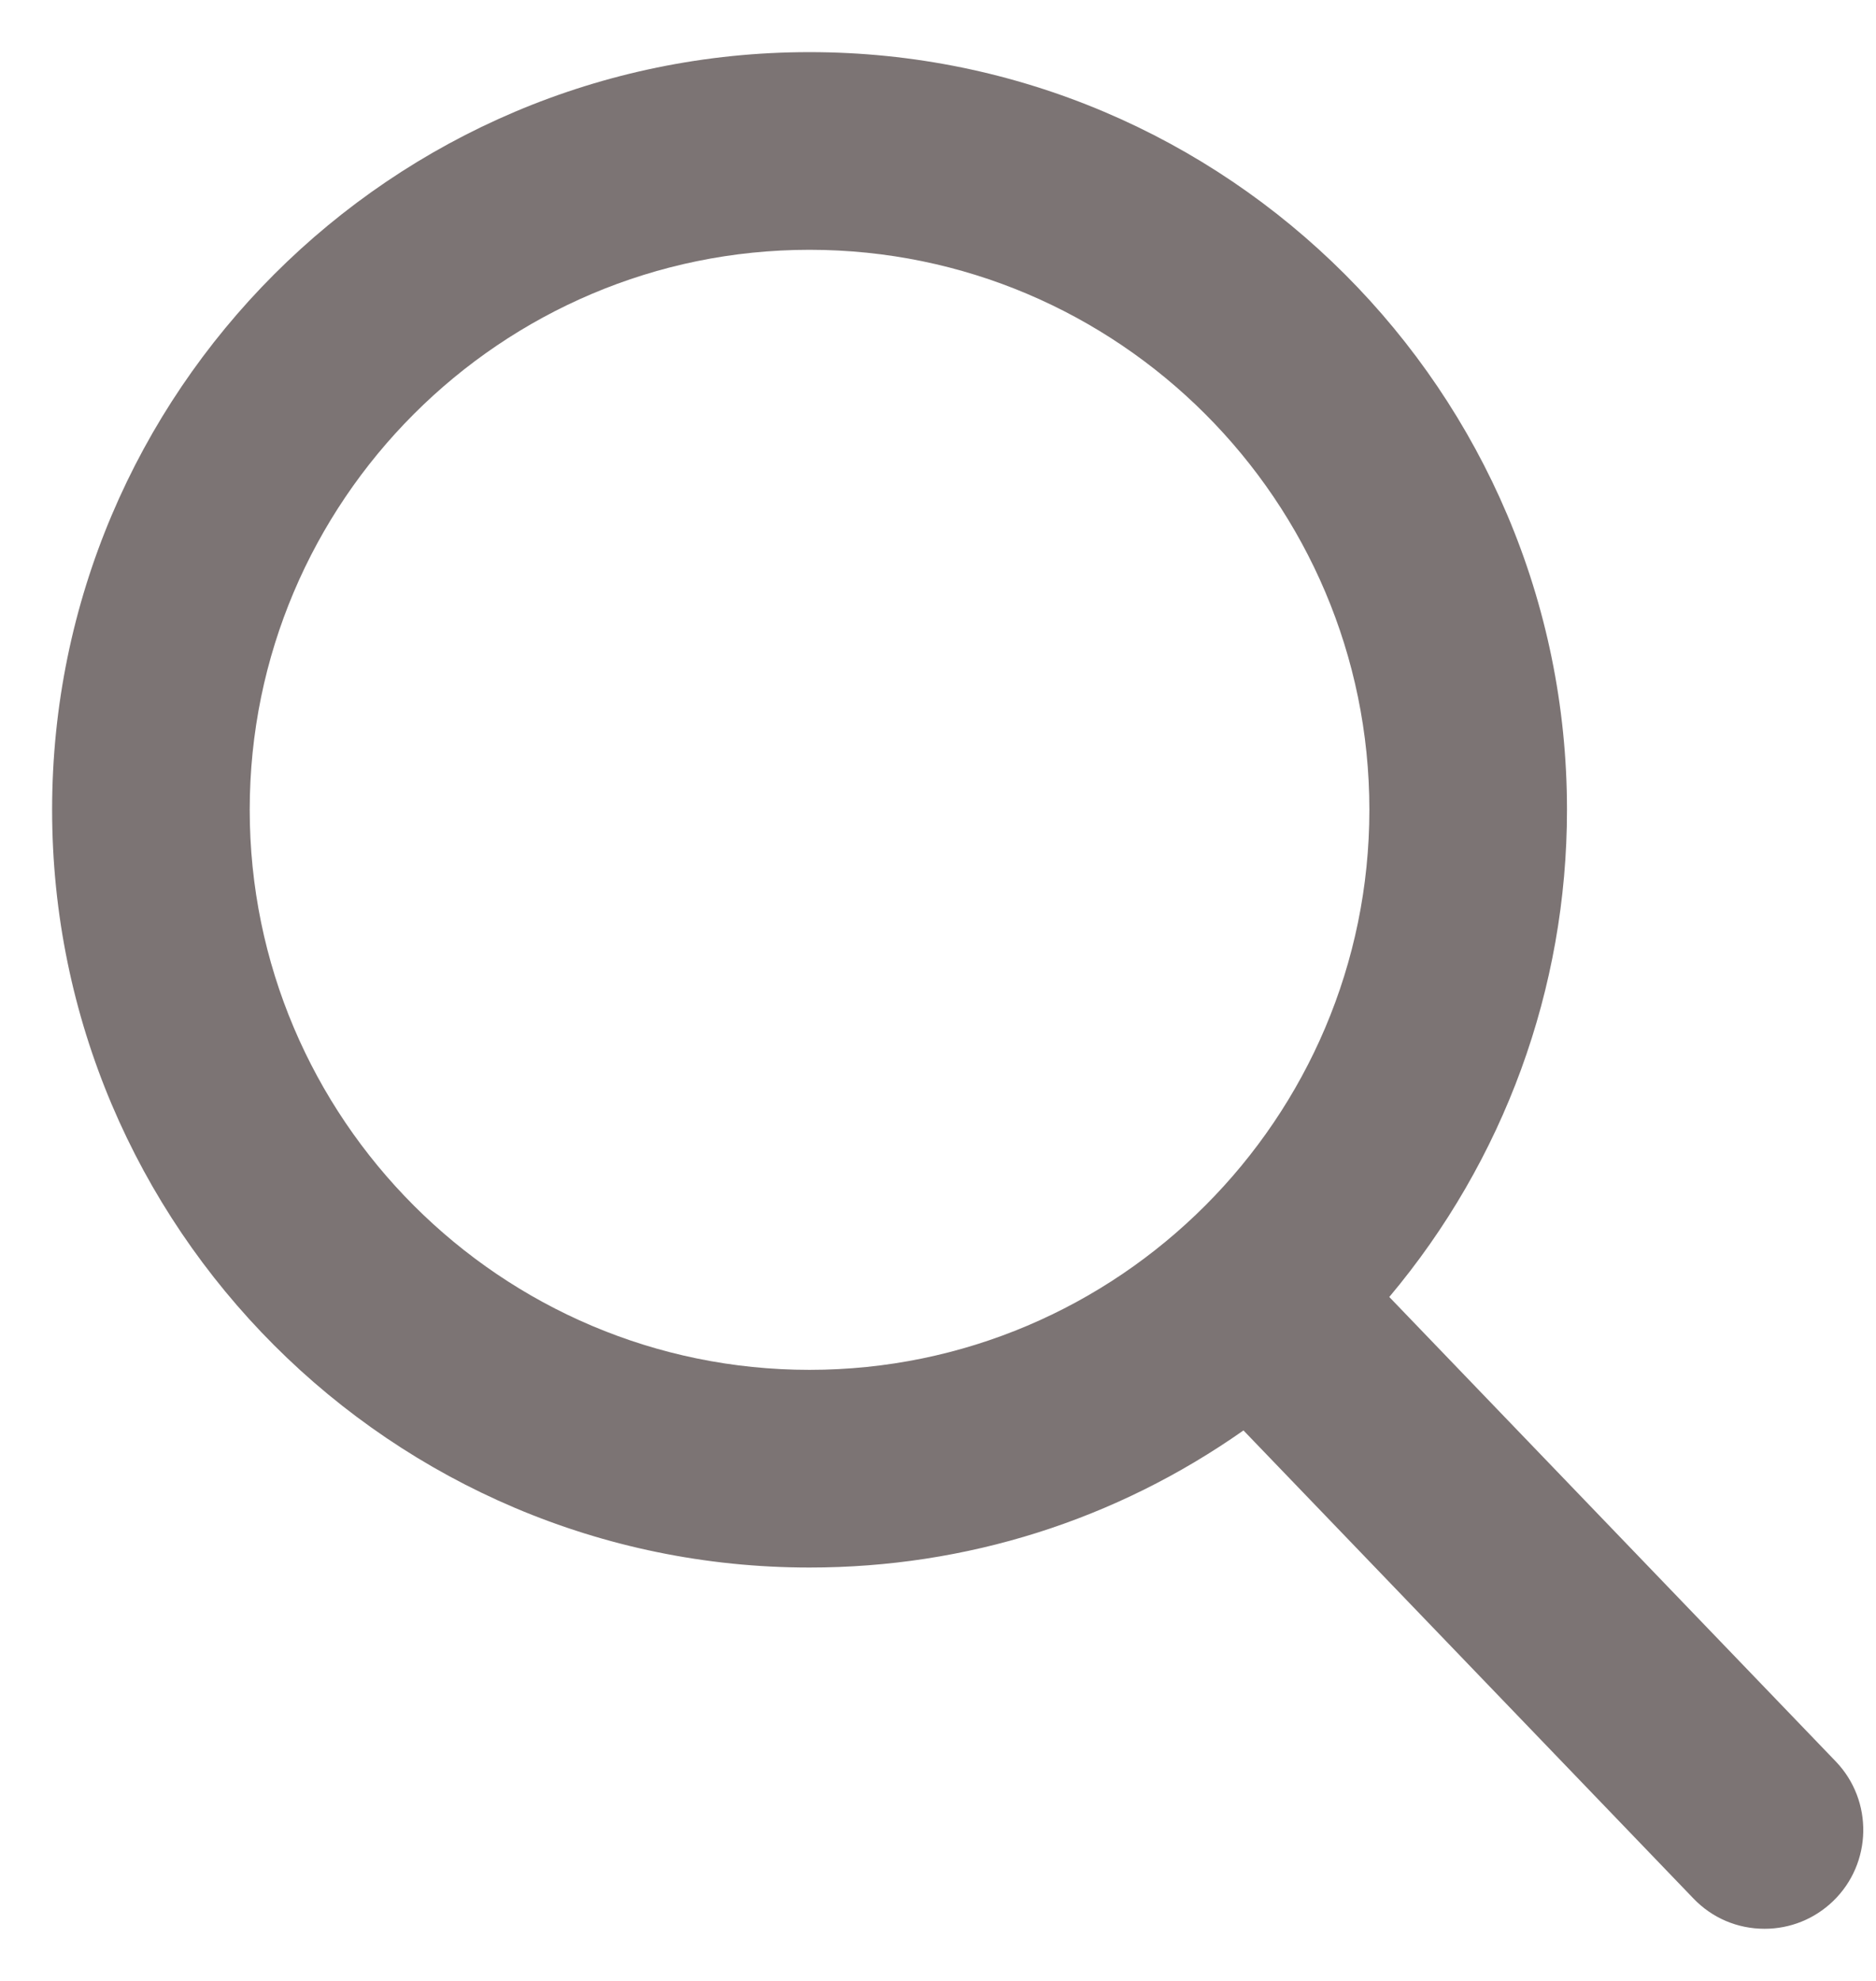 <svg width="18" height="19" viewBox="0 0 18 19" fill="none" xmlns="http://www.w3.org/2000/svg">
<path d="M17.614 16.895L13.33 12.44C14.431 11.13 15.035 9.483 15.035 7.767C15.035 3.76 11.775 0.5 7.767 0.5C3.76 0.5 0.5 3.76 0.5 7.767C0.5 11.775 3.76 15.035 7.767 15.035C9.272 15.035 10.706 14.581 11.931 13.72L16.248 18.209C16.428 18.397 16.671 18.5 16.931 18.5C17.177 18.5 17.41 18.406 17.588 18.235C17.964 17.873 17.976 17.272 17.614 16.895ZM7.767 2.396C10.729 2.396 13.139 4.806 13.139 7.767C13.139 10.729 10.729 13.139 7.767 13.139C4.806 13.139 2.396 10.729 2.396 7.767C2.396 4.806 4.806 2.396 7.767 2.396Z" fill="#7C7474"/>
</svg>
